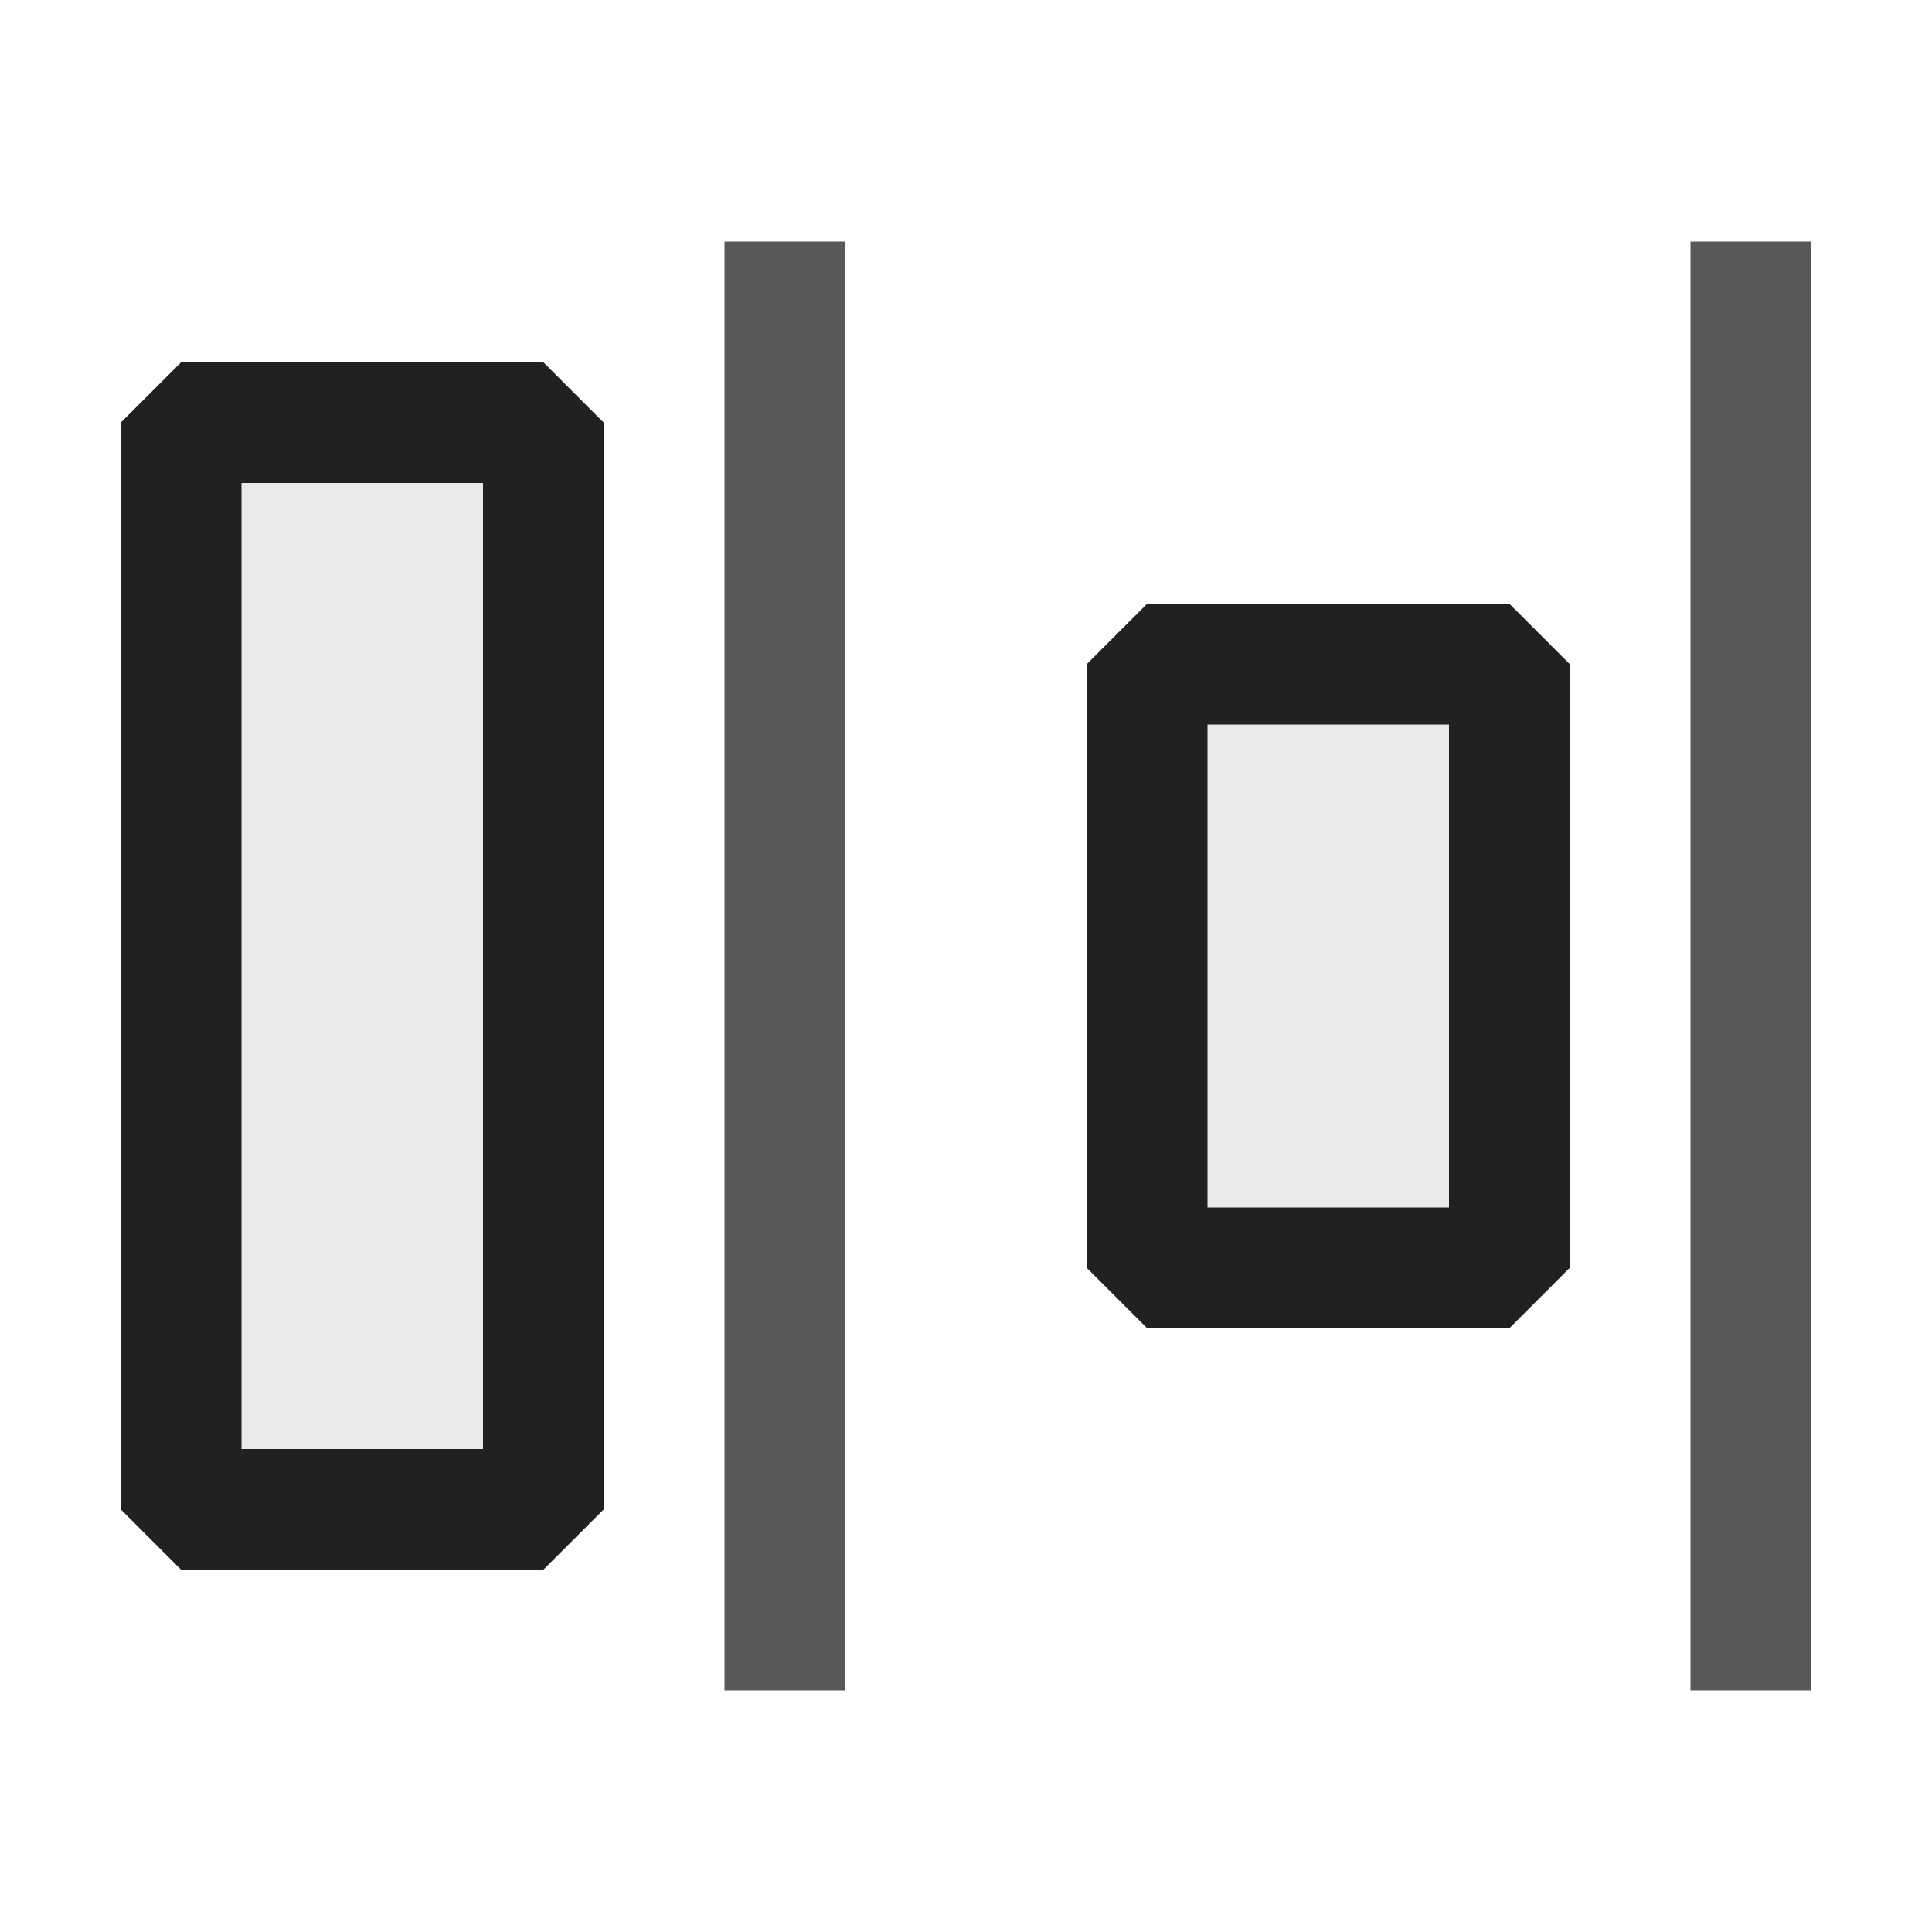 <svg xmlns="http://www.w3.org/2000/svg" viewBox="0 0 16 16">
  <defs>
    <style>.canvas{fill: none; opacity: 0;}.light-defaultgrey-10{fill: #212121; opacity: 0.1;}.light-defaultgrey{fill: #212121; opacity: 1;}.cls-1{opacity:0.75;}</style>
  </defs>
  <title>IconLightDistributeRight</title>
  <g id="canvas" class="canvas">
    <path class="canvas" d="M16,16H0V0H16Z" />
  </g>
  <g id="level-1">
    <path class="light-defaultgrey-10" d="M4.5,12.5h-3v-9h3Z" />
    <path class="light-defaultgrey-10" d="M12.5,10.5h-3v-5h3Z" />
    <path class="light-defaultgrey" d="M5,3.5v9l-.5.5h-3L1,12.5v-9L1.5,3h3ZM4,12V4H2v8Z" />
    <path class="light-defaultgrey" d="M13,5.5v5l-.5.5h-3L9,10.5v-5L9.5,5h3ZM12,10V6H10v4Z" />
    <g class="cls-1">
      <path class="light-defaultgrey" d="M14,2h1V14H14ZM6,2H7V14H6Z" />
    </g>
  </g>
</svg>
